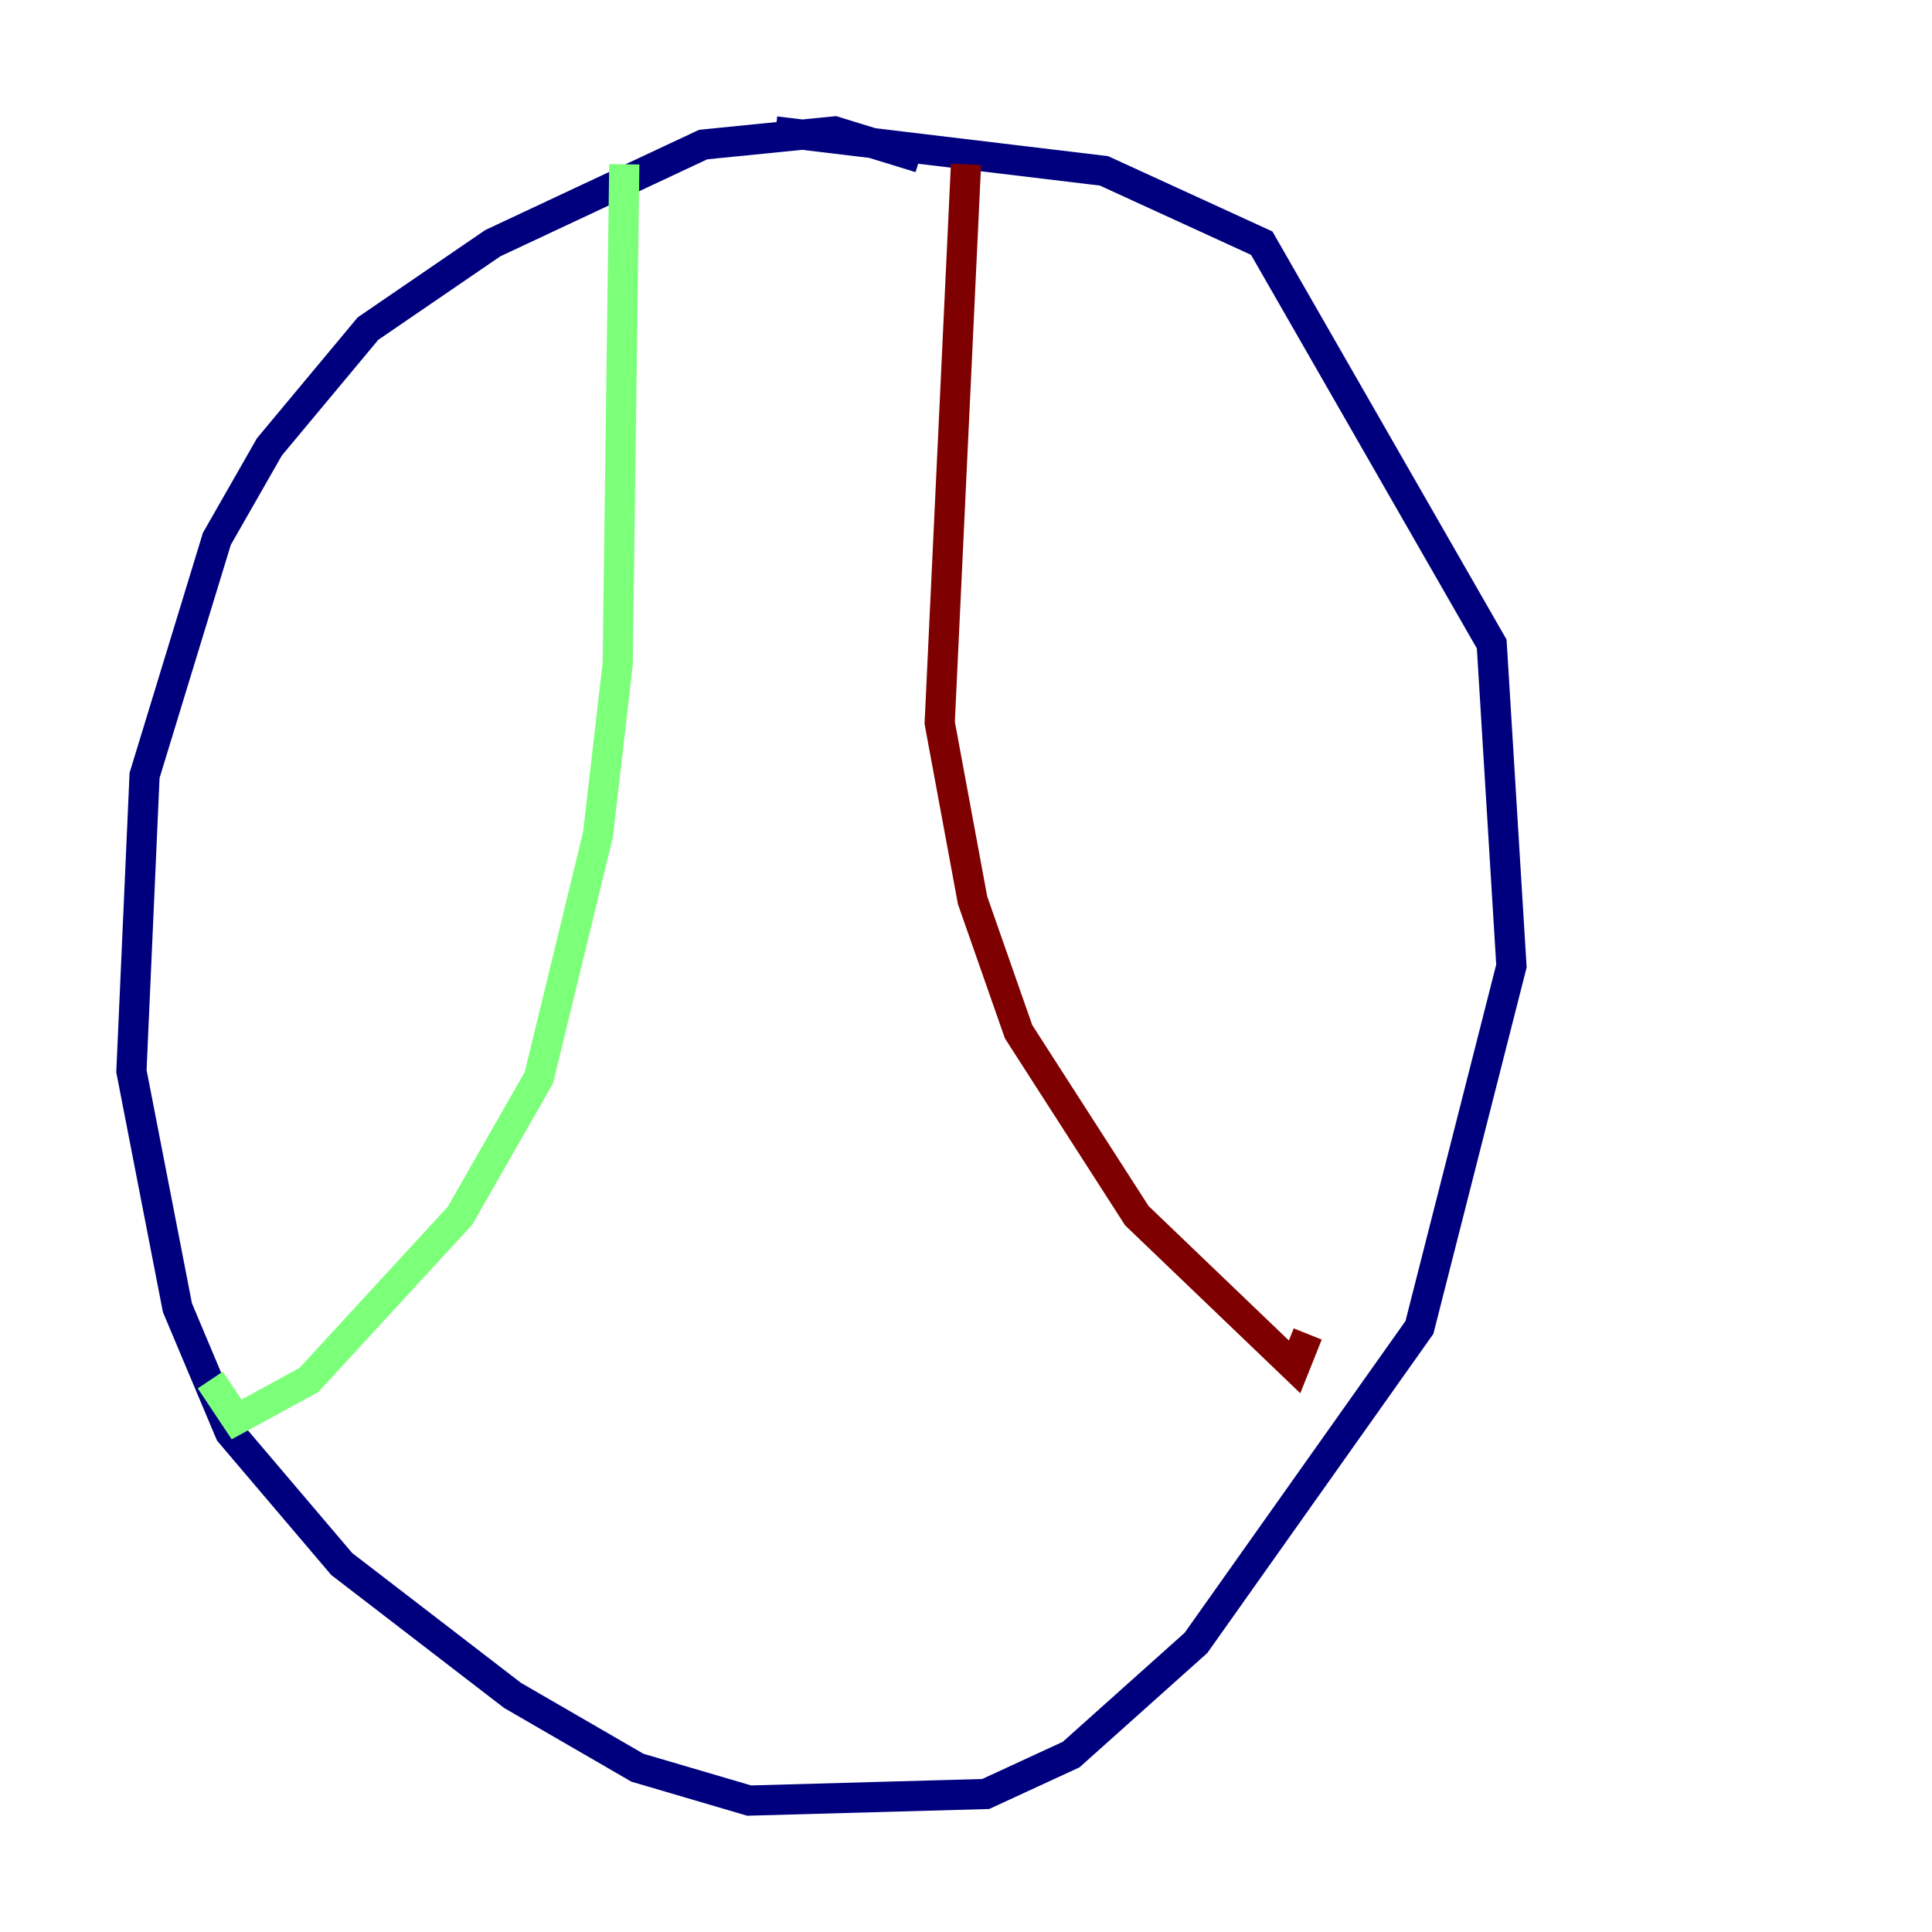 <?xml version="1.0" encoding="utf-8" ?>
<svg baseProfile="tiny" height="128" version="1.2" viewBox="0,0,128,128" width="128" xmlns="http://www.w3.org/2000/svg" xmlns:ev="http://www.w3.org/2001/xml-events" xmlns:xlink="http://www.w3.org/1999/xlink"><defs /><polyline fill="none" points="60.952,10.449 55.292,8.707 46.585,9.578 32.653,16.109 24.381,21.769 17.85,29.605 14.367,35.701 9.578,51.374 8.707,70.966 11.755,86.639 15.238,94.912 22.64,103.619 33.959,112.326 42.231,117.116 49.633,119.293 65.306,118.857 70.966,116.245 79.238,108.844 94.041,87.946 100.136,64.0 98.83,42.667 83.592,16.109 73.143,11.32 51.374,8.707" stroke="#00007f" stroke-width="2" /><polyline fill="none" points="41.361,10.884 40.925,43.973 39.619,55.292 35.701,71.401 30.476,80.544 20.463,91.429 15.674,94.041 13.932,91.429" stroke="#7cff79" stroke-width="2" /><polyline fill="none" points="64.0,10.884 62.258,47.891 64.435,59.646 67.483,68.354 75.32,80.544 85.769,90.558 86.639,88.381" stroke="#7f0000" stroke-width="2" /></svg>